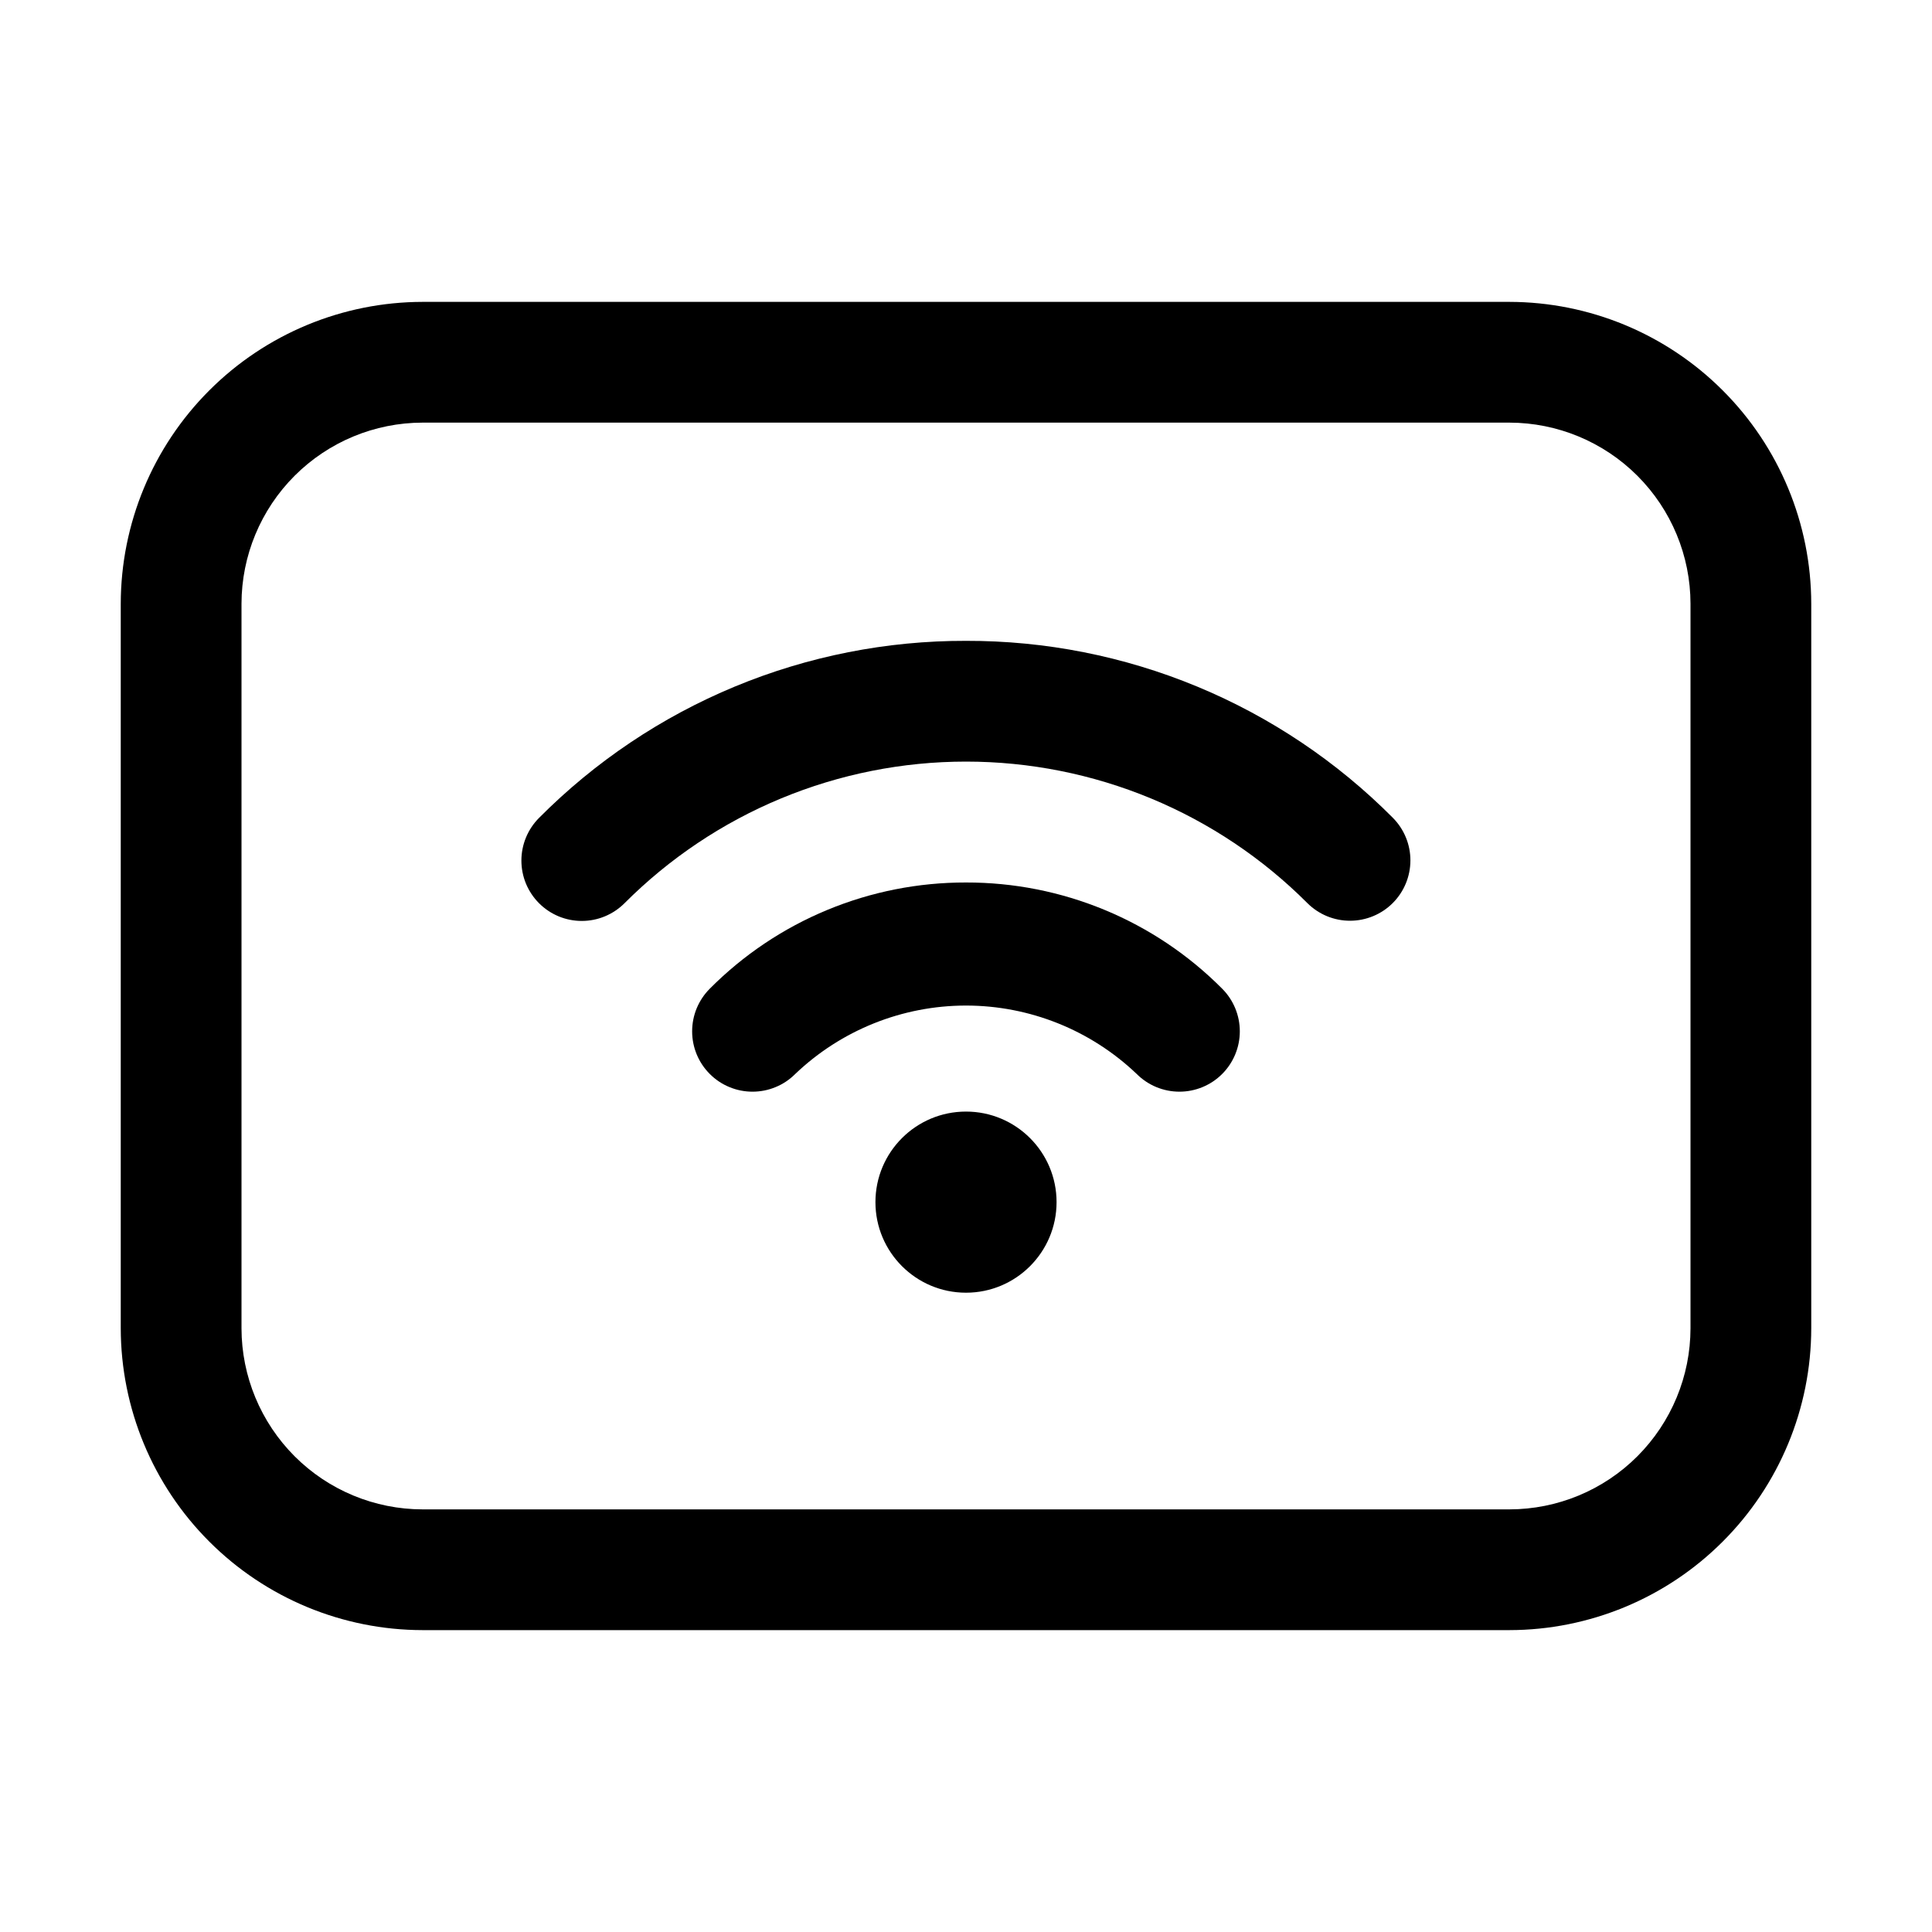 <svg width="40" height="40" viewBox="0 0 40 40" fill="none" xmlns="http://www.w3.org/2000/svg">
  <path d="M31.25 6.25H8.75C7.093 6.252 5.504 6.911 4.333 8.083C3.161 9.254 2.502 10.843 2.5 12.5V27.5C2.502 29.157 3.161 30.746 4.333 31.917C5.504 33.089 7.093 33.748 8.75 33.75H31.25C32.907 33.748 34.496 33.089 35.667 31.917C36.839 30.746 37.498 29.157 37.5 27.5V12.5C37.498 10.843 36.839 9.254 35.667 8.083C34.496 6.911 32.907 6.252 31.25 6.25V6.25ZM35 27.5C34.999 28.494 34.603 29.447 33.9 30.151C33.197 30.854 32.244 31.249 31.25 31.25H8.75C7.756 31.249 6.803 30.854 6.1 30.151C5.397 29.447 5.001 28.494 5 27.5V12.5C5.001 11.506 5.397 10.553 6.1 9.85C6.803 9.147 7.756 8.751 8.75 8.75H31.25C32.244 8.751 33.197 9.147 33.9 9.85C34.603 10.553 34.999 11.506 35 12.5V27.5Z" fill="black"/>
  <path d="M20 18.271C19.014 18.269 18.038 18.462 17.128 18.839C16.217 19.216 15.391 19.77 14.696 20.469C14.58 20.585 14.488 20.723 14.425 20.874C14.362 21.026 14.33 21.188 14.33 21.353C14.33 21.517 14.362 21.679 14.425 21.831C14.488 21.983 14.58 22.12 14.696 22.236C14.812 22.352 14.95 22.445 15.102 22.507C15.253 22.57 15.416 22.602 15.58 22.602C15.744 22.602 15.907 22.57 16.058 22.507C16.21 22.445 16.348 22.352 16.464 22.236C17.416 21.327 18.683 20.819 20 20.819C21.317 20.819 22.583 21.327 23.535 22.236C23.77 22.471 24.088 22.602 24.419 22.602C24.75 22.602 25.068 22.471 25.303 22.236C25.537 22.002 25.669 21.684 25.669 21.353C25.669 21.021 25.537 20.703 25.303 20.469C24.608 19.77 23.782 19.216 22.871 18.839C21.961 18.462 20.985 18.269 20 18.271Z" fill="black"/>
  <path d="M20 26.764C21.035 26.764 21.875 25.924 21.875 24.889C21.875 23.853 21.035 23.014 20 23.014C18.965 23.014 18.125 23.853 18.125 24.889C18.125 25.924 18.965 26.764 20 26.764Z" fill="black"/>
  <path d="M20 13.268C18.358 13.264 16.73 13.586 15.213 14.215C13.696 14.844 12.319 15.768 11.161 16.933C11.045 17.049 10.953 17.187 10.89 17.339C10.827 17.491 10.795 17.653 10.795 17.817C10.795 17.981 10.827 18.144 10.89 18.296C10.953 18.447 11.045 18.585 11.161 18.701C11.277 18.817 11.415 18.909 11.566 18.972C11.718 19.035 11.881 19.067 12.045 19.067C12.209 19.067 12.371 19.035 12.523 18.972C12.675 18.909 12.812 18.817 12.929 18.701C13.857 17.771 14.959 17.033 16.172 16.53C17.385 16.027 18.686 15.768 20 15.768C21.314 15.768 22.614 16.027 23.828 16.53C25.041 17.033 26.143 17.771 27.071 18.701C27.306 18.934 27.623 19.064 27.954 19.063C28.284 19.062 28.601 18.931 28.835 18.697C29.069 18.463 29.2 18.147 29.201 17.816C29.202 17.485 29.071 17.168 28.839 16.933C27.681 15.768 26.304 14.844 24.787 14.215C23.27 13.586 21.643 13.264 20 13.268V13.268Z" fill="black"/>
</svg>
